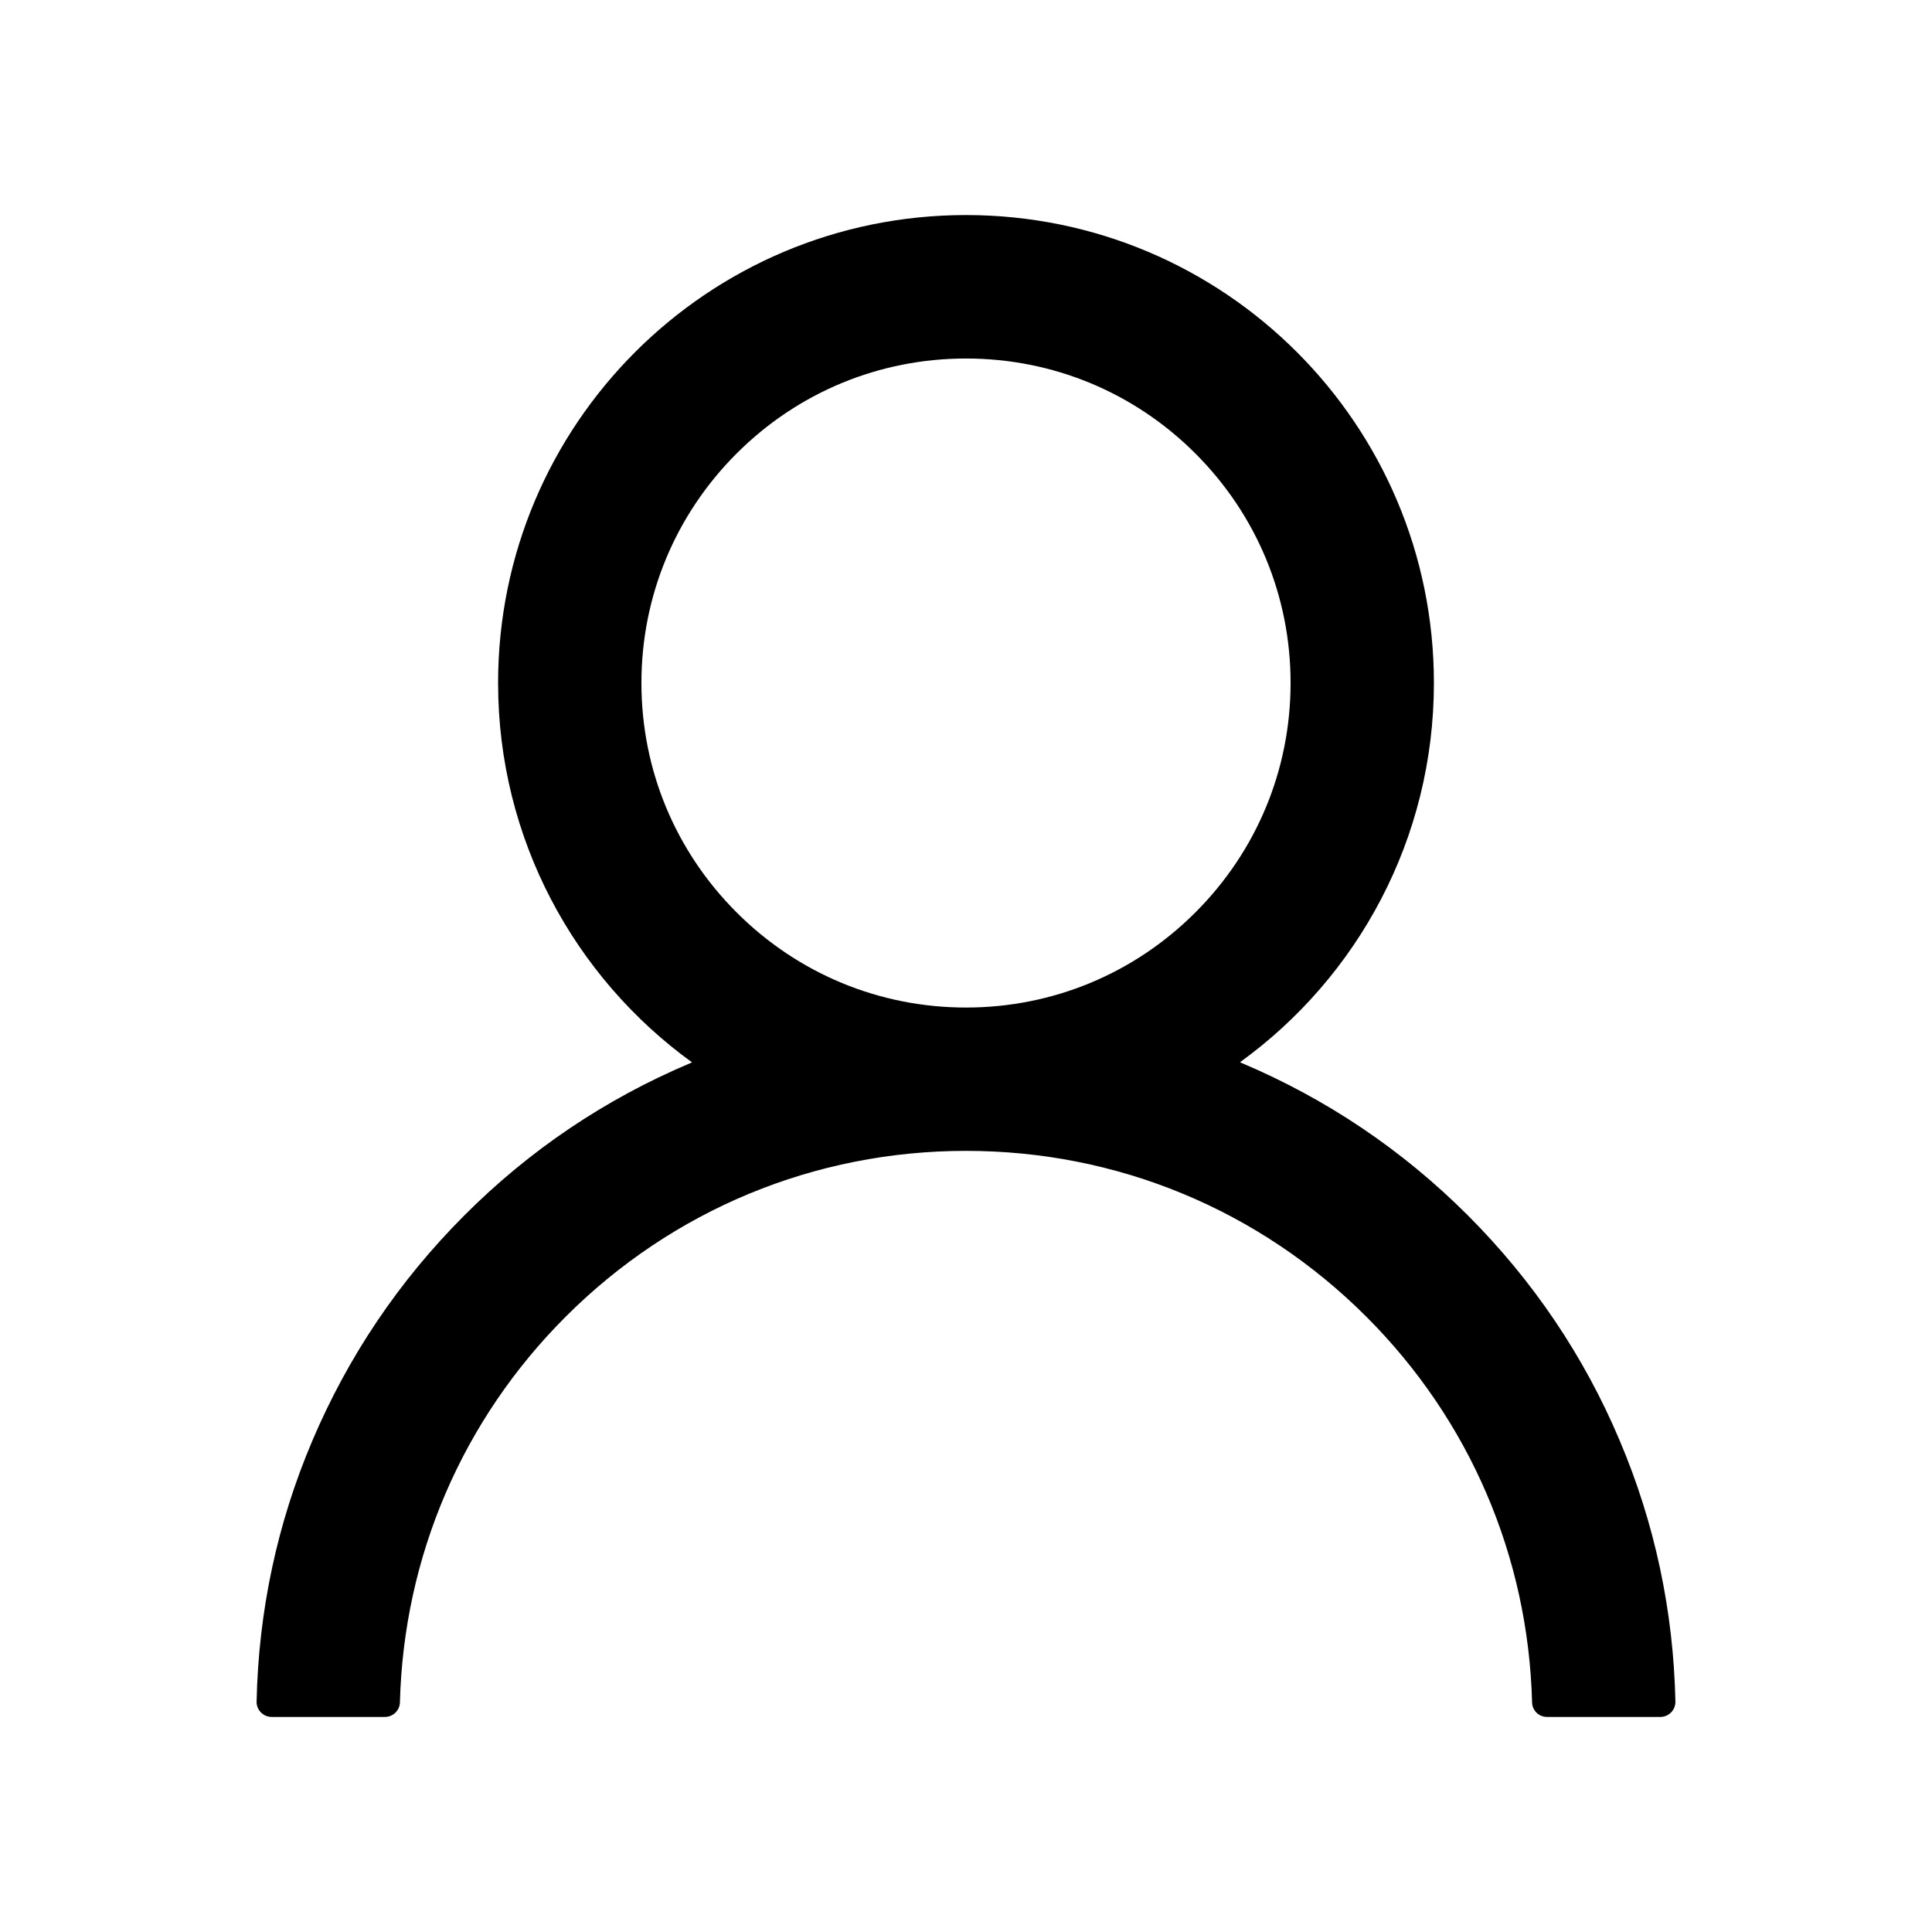 <?xml version="1.0" encoding="UTF-8"?>
<svg width="16px" height="16px" viewBox="0 0 16 16" version="1.1" xmlns="http://www.w3.org/2000/svg" xmlns:xlink="http://www.w3.org/1999/xlink">
    <title>第一步</title>
    <g id="大视频平台" stroke="none" stroke-width="1" fill="none" fill-rule="evenodd">
        <g id="接入凭证" transform="translate(-276, -663)" fill-rule="nonzero">
            <g id="第一步" transform="translate(276, 663)">
                <rect id="矩形" opacity="0" x="0" y="0" width="16" height="16"></rect>
                <path d="M13.414,11.931 C13.119,11.231 12.694,10.603 12.155,10.064 C11.616,9.525 10.988,9.102 10.287,8.805 C10.281,8.802 10.275,8.8 10.269,8.797 C11.242,8.094 11.875,6.948 11.875,5.656 C11.875,3.516 10.141,1.781 8,1.781 C5.859,1.781 4.125,3.516 4.125,5.656 C4.125,6.948 4.758,8.094 5.731,8.798 C5.725,8.802 5.719,8.803 5.713,8.806 C5.013,9.102 4.384,9.525 3.845,10.066 C3.306,10.605 2.883,11.233 2.586,11.933 C2.295,12.617 2.141,13.344 2.125,14.091 C2.123,14.161 2.18,14.219 2.25,14.219 L3.188,14.219 C3.256,14.219 3.311,14.164 3.312,14.097 C3.344,12.891 3.828,11.761 4.684,10.905 C5.57,10.019 6.747,9.531 8,9.531 C9.253,9.531 10.43,10.019 11.316,10.905 C12.172,11.761 12.656,12.891 12.688,14.097 C12.689,14.166 12.744,14.219 12.812,14.219 L13.75,14.219 C13.82,14.219 13.877,14.161 13.875,14.091 C13.859,13.344 13.705,12.617 13.414,11.931 Z M8,8.344 C7.283,8.344 6.608,8.064 6.1,7.556 C5.592,7.048 5.312,6.373 5.312,5.656 C5.312,4.939 5.592,4.264 6.1,3.756 C6.608,3.248 7.283,2.969 8,2.969 C8.717,2.969 9.392,3.248 9.9,3.756 C10.408,4.264 10.688,4.939 10.688,5.656 C10.688,6.373 10.408,7.048 9.9,7.556 C9.392,8.064 8.717,8.344 8,8.344 Z" id="形状" fill="#000000"></path>
            </g>
        </g>
    </g>
</svg>